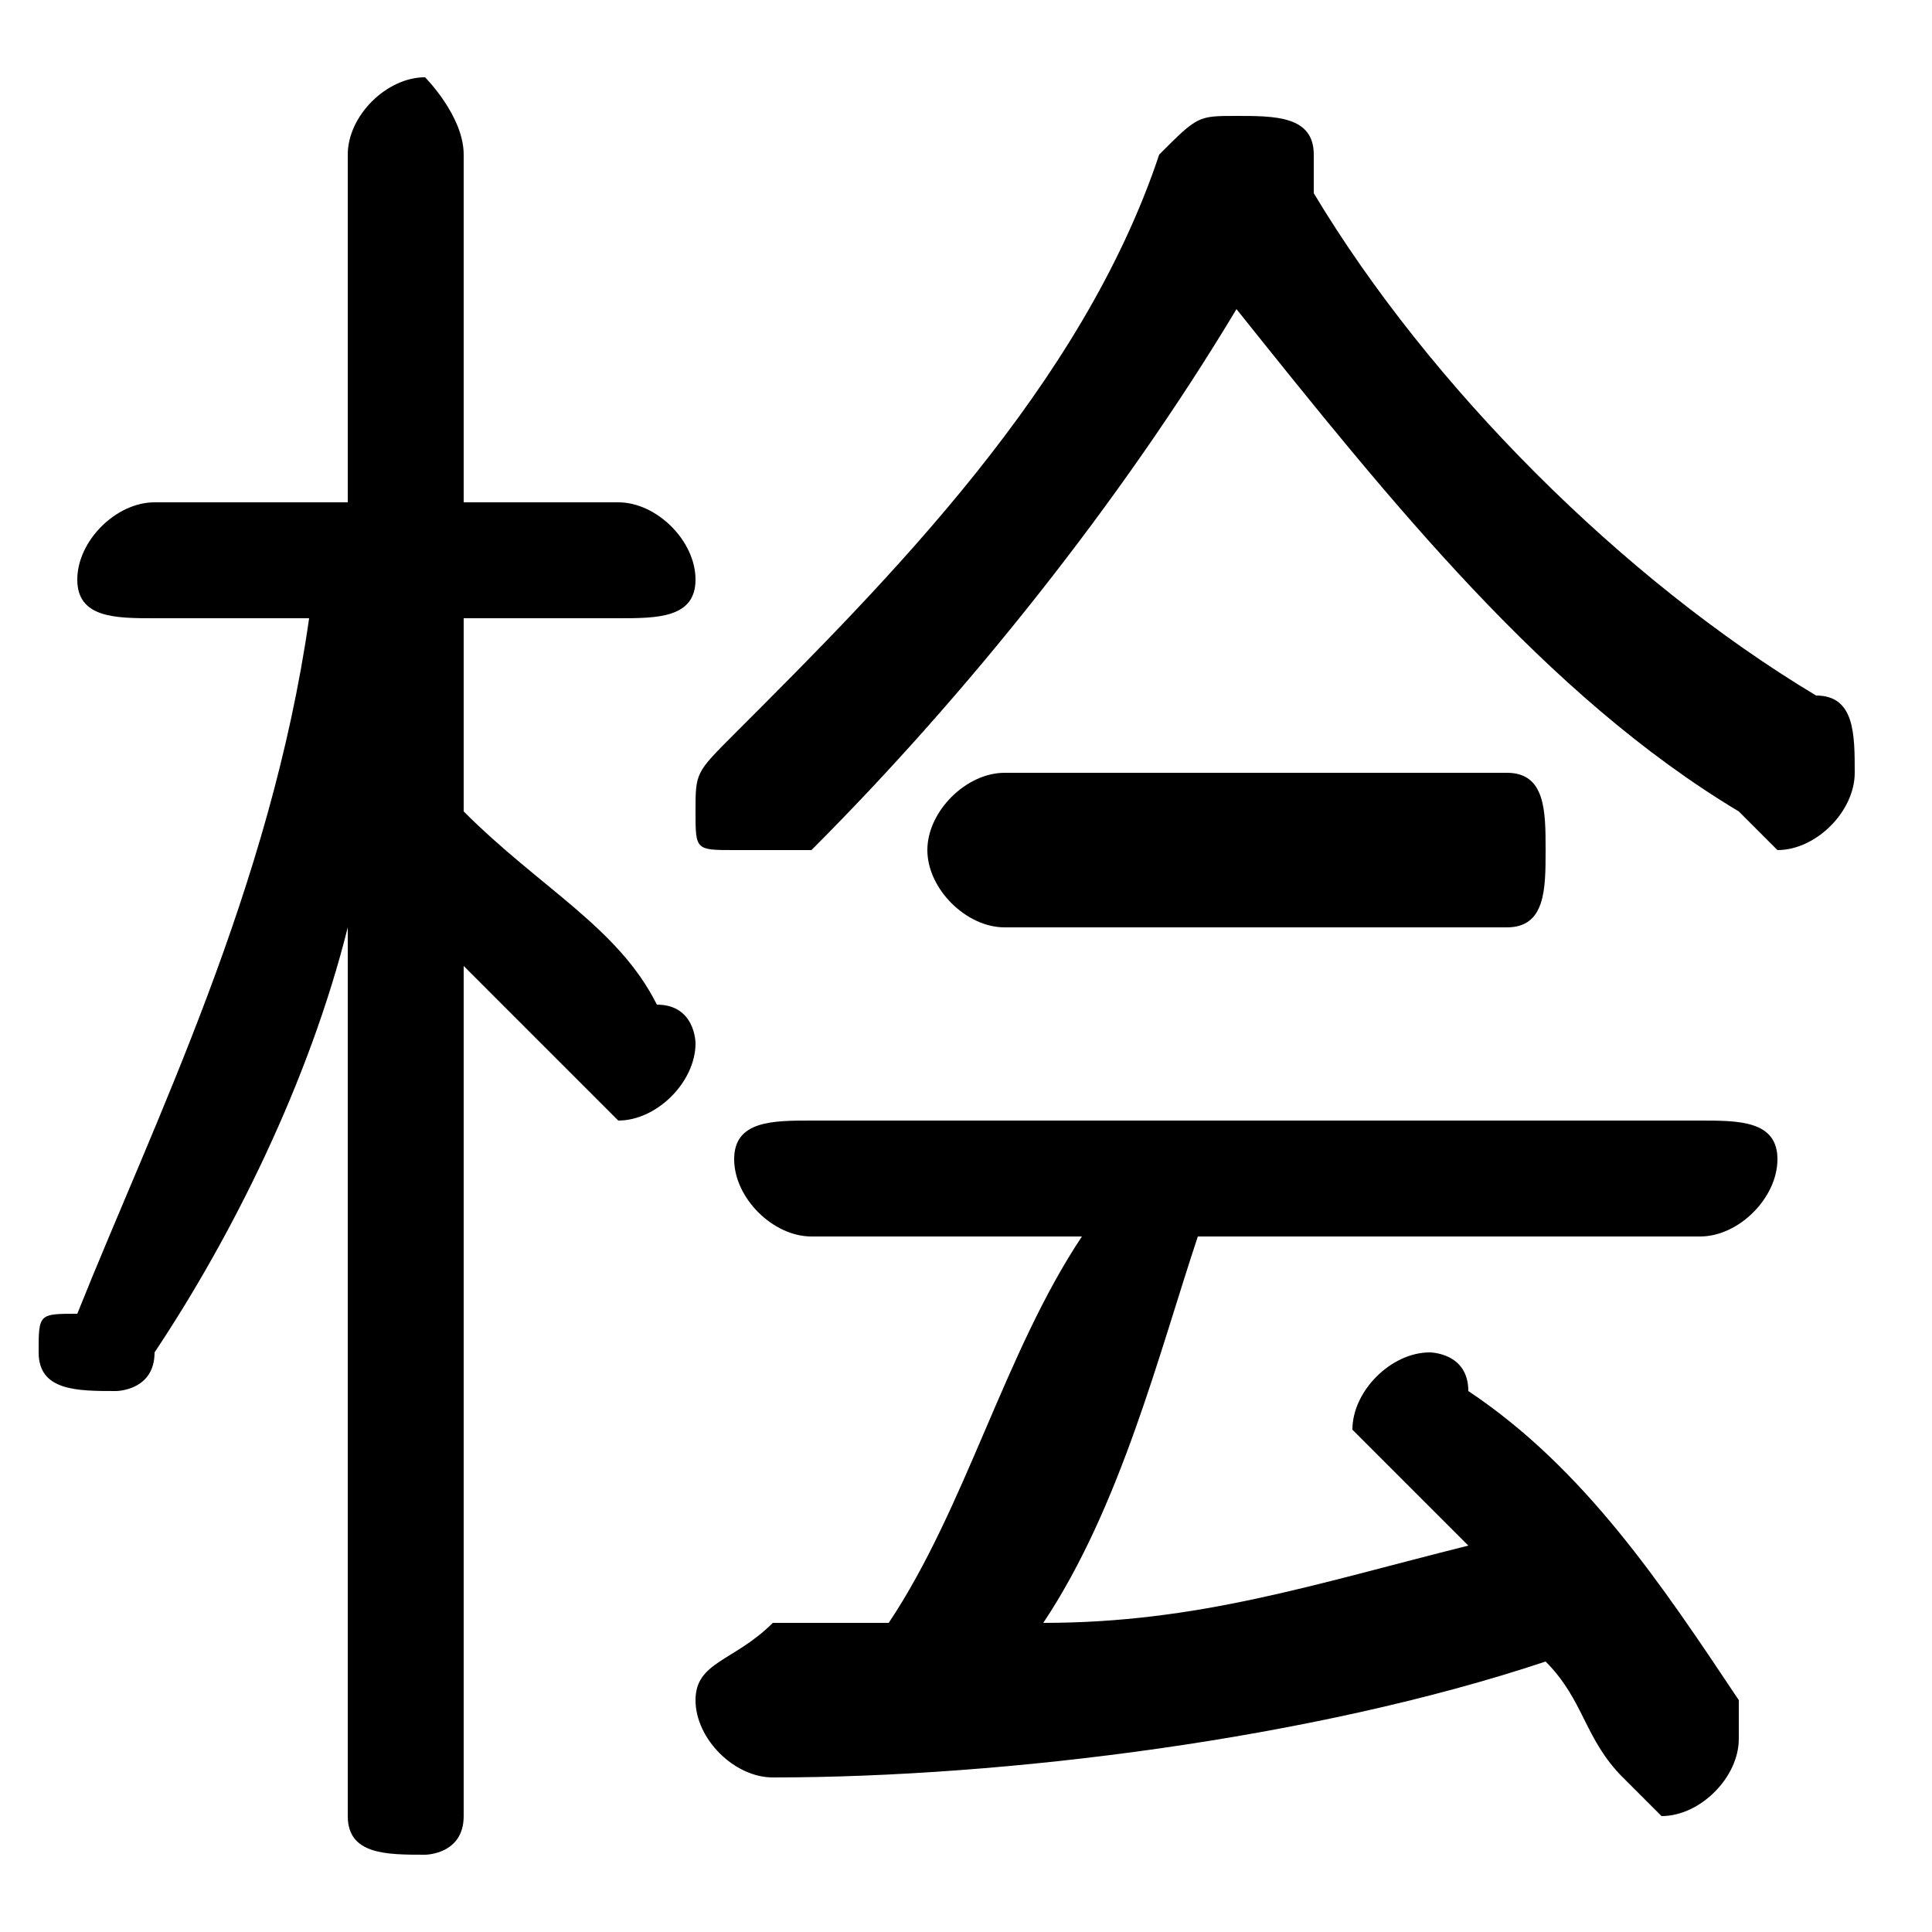 <svg xmlns="http://www.w3.org/2000/svg" viewBox="0 -44.0 50.0 50.0">
    <rect x="0" y="-44.0" width="50.0" height="50.0" fill="#808080" stroke="none"/>
    <g transform="scale(1, -1)">
        <!-- ボディの枠 -->
        <rect x="0" y="-6.0" width="50.0" height="50.0"
            stroke="white" fill="white"/>
        <!-- グリフ座標系の原点 -->
        <circle cx="0" cy="0" r="5" fill="white"/>
        <!-- グリフのアウトライン -->
        <g style="fill:black;stroke:#000000;stroke-width:0;stroke-linecap:round;stroke-linejoin:round;">
        <path d="M 9.0 31.0 L 4.0 31.0 C 3.0 31.0 2.0 30.0 2.0 29.0 C 2.0 28.0 3.0 28.0 4.0 28.0 L 8.0 28.0 C 7.0 21.0 4.0 15.0 2.0 10.0 C 1.0 10.0 1.0 10.0 1.0 9.0 C 1.0 8.0 2.0 8.0 3.0 8.0 C 3.0 8.0 4.0 8.0 4.0 9.0 C 6.0 12.0 8.0 16.0 9.0 20.0 L 9.0 9.0 L 9.0 -3.0 C 9.0 -4.0 10.0 -4.0 11.0 -4.0 C 11.0 -4.0 12.0 -4.0 12.0 -3.0 L 12.0 19.0 C 13.0 18.0 14.0 17.0 15.0 16.0 C 16.0 15.0 16.0 15.0 16.0 15.0 C 17.0 15.0 18.0 16.0 18.0 17.0 C 18.0 17.0 18.0 18.0 17.0 18.0 C 16.0 20.0 14.0 21.0 12.0 23.0 L 12.0 28.0 L 16.0 28.0 C 17.0 28.0 18.0 28.0 18.0 29.0 C 18.0 30.0 17.0 31.0 16.0 31.0 L 12.0 31.0 L 12.0 40.0 C 12.0 41.0 11.0 42.0 11.0 42.0 C 10.0 42.0 9.0 41.0 9.0 40.0 Z M 32.0 36.0 C 36.0 31.0 40.0 26.0 45.0 23.0 C 45.0 23.0 46.0 22.0 46.0 22.0 C 47.0 22.0 48.0 23.0 48.0 24.0 C 48.0 25.0 48.0 26.0 47.0 26.0 C 42.0 29.0 37.0 34.0 34.0 39.0 C 34.0 39.0 34.0 39.0 34.0 40.0 C 34.0 41.0 33.0 41.0 32.0 41.0 C 31.0 41.0 31.0 41.0 30.0 40.0 C 28.0 34.0 23.0 29.0 19.0 25.0 C 18.0 24.0 18.0 24.0 18.0 23.0 C 18.0 22.0 18.0 22.0 19.0 22.0 C 20.0 22.0 20.0 22.0 21.0 22.0 C 25.0 26.0 29.0 31.0 32.0 36.0 Z M 28.0 12.0 C 26.0 9.0 25.0 5.0 23.0 2.0 C 22.0 2.0 21.0 2.0 20.0 2.0 C 19.0 1.0 18.0 1.0 18.0 -0.0 C 18.0 -1.0 19.0 -2.0 20.0 -2.0 C 26.0 -2.0 34.0 -1.0 40.0 1.0 C 41.0 0.0 41.0 -1.0 42.0 -2.0 C 42.0 -2.0 43.0 -3.0 43.0 -3.0 C 44.0 -3.0 45.0 -2.0 45.0 -1.0 C 45.0 -0.0 45.0 -0.0 45.0 0.0 C 43.0 3.0 41.0 6.0 38.0 8.0 C 38.0 9.0 37.0 9.0 37.0 9.0 C 36.0 9.0 35.0 8.0 35.0 7.0 C 35.0 7.0 35.0 7.0 36.0 6.0 C 37.0 5.0 37.0 5.0 38.0 4.0 C 34.0 3.0 31.0 2.0 27.0 2.0 C 29.0 5.0 30.0 9.0 31.0 12.0 L 44.0 12.0 C 45.0 12.0 46.0 13.0 46.0 14.0 C 46.0 15.0 45.0 15.0 44.0 15.0 L 21.0 15.0 C 20.0 15.0 19.0 15.0 19.0 14.0 C 19.0 13.0 20.0 12.0 21.0 12.0 Z M 39.0 20.0 C 40.0 20.0 40.0 21.0 40.0 22.0 C 40.0 23.0 40.0 24.0 39.0 24.0 L 26.0 24.0 C 25.0 24.0 24.0 23.0 24.0 22.0 C 24.0 21.0 25.0 20.0 26.0 20.0 Z"/>
    </g>
    </g>
</svg>
